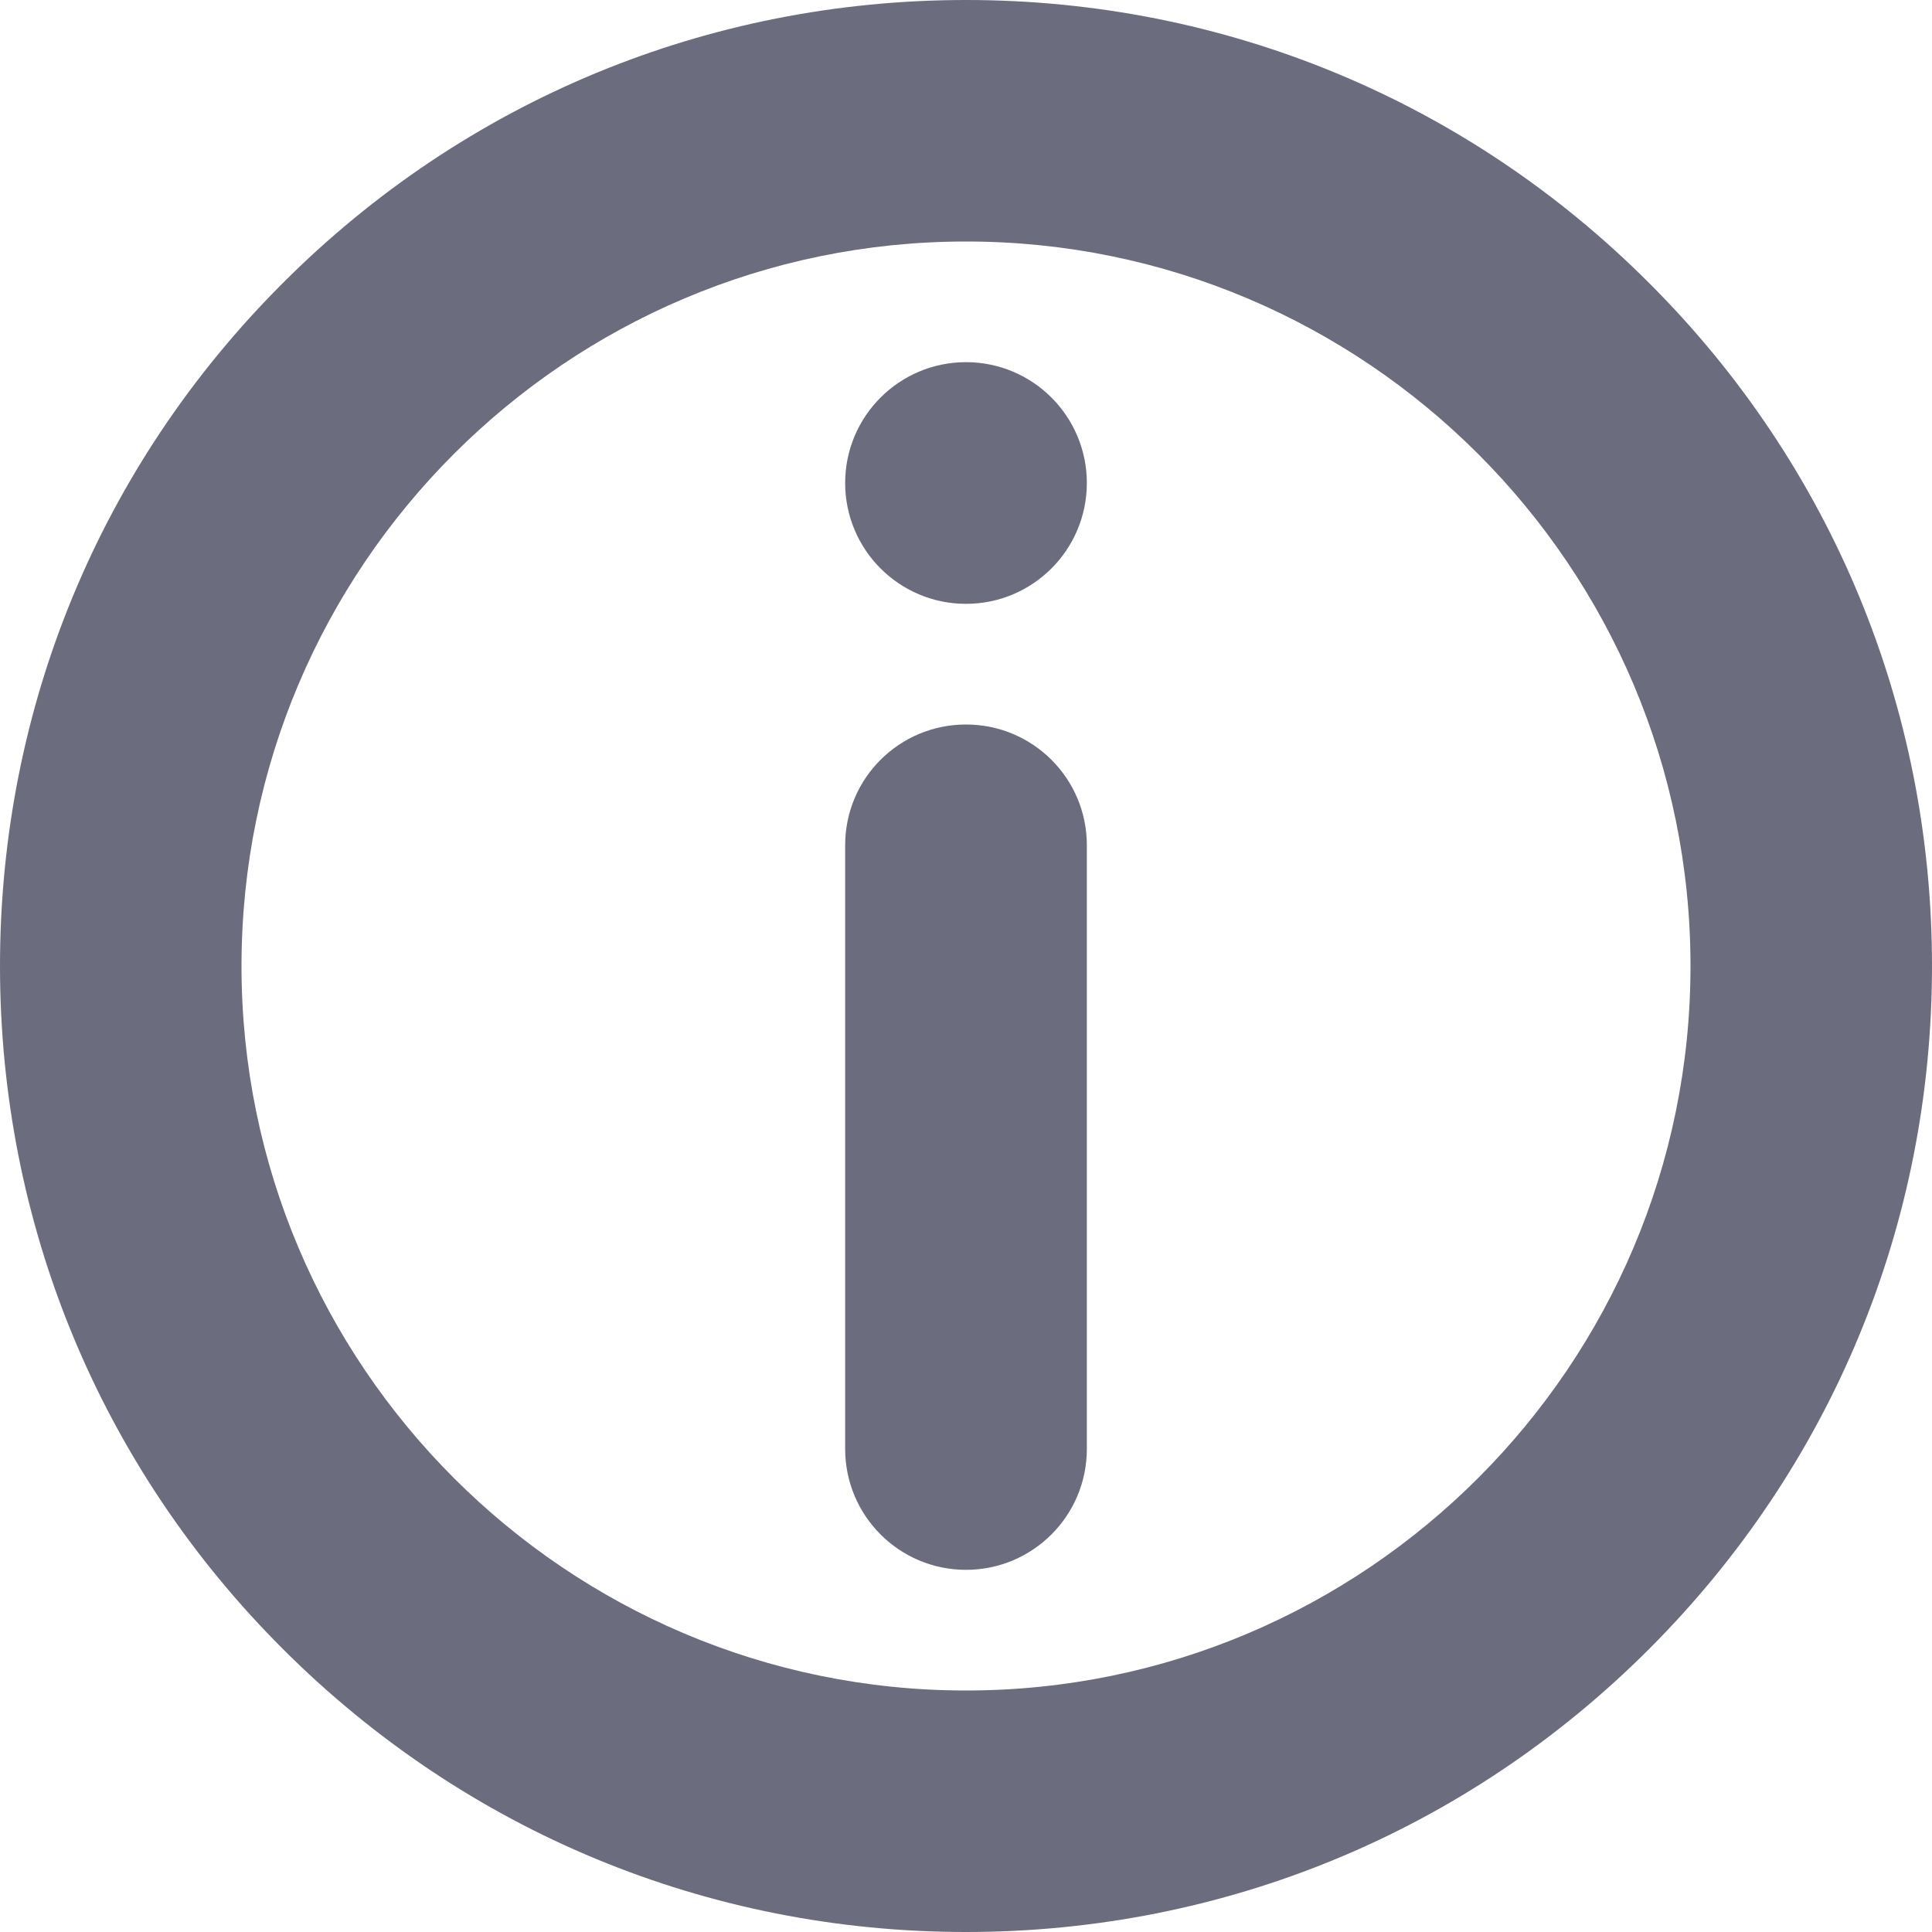 <svg width="11" height="11" viewBox="0 0 11 11" fill="none" xmlns="http://www.w3.org/2000/svg">
    <path d="M5.5 4.125C5.12 4.125 4.812 4.432 4.812 4.812V8.25C4.812 8.63 5.12 8.938 5.5 8.938C5.88 8.938 6.188 8.63 6.188 8.25V4.812C6.188 4.432 5.88 4.125 5.5 4.125Z" fill="#6B6C7E"/>
    <path d="M6.188 2.75C6.188 3.13 5.88 3.438 5.5 3.438C5.12 3.438 4.812 3.13 4.812 2.75C4.812 2.37 5.12 2.062 5.5 2.062C5.88 2.062 6.188 2.37 6.188 2.75Z" fill="#6B6C7E"/>
    <path fill-rule="evenodd" clip-rule="evenodd" d="M5.5 0C6.97 0 8.351 0.572 9.389 1.611C10.429 2.649 11 4.03 11 5.5C11 6.97 10.429 8.349 9.389 9.389C8.351 10.428 6.97 11 5.5 11C4.03 11 2.651 10.428 1.611 9.389C0.571 8.351 0 6.97 0 5.5C0 4.03 0.571 2.649 1.611 1.611C2.649 0.572 4.03 0 5.5 0ZM1.375 5.5C1.375 7.775 3.225 9.625 5.5 9.625C7.775 9.625 9.625 7.775 9.625 5.5C9.625 3.225 7.775 1.375 5.5 1.375C3.225 1.375 1.375 3.225 1.375 5.5Z" fill="#6B6C7E"/>
</svg>
